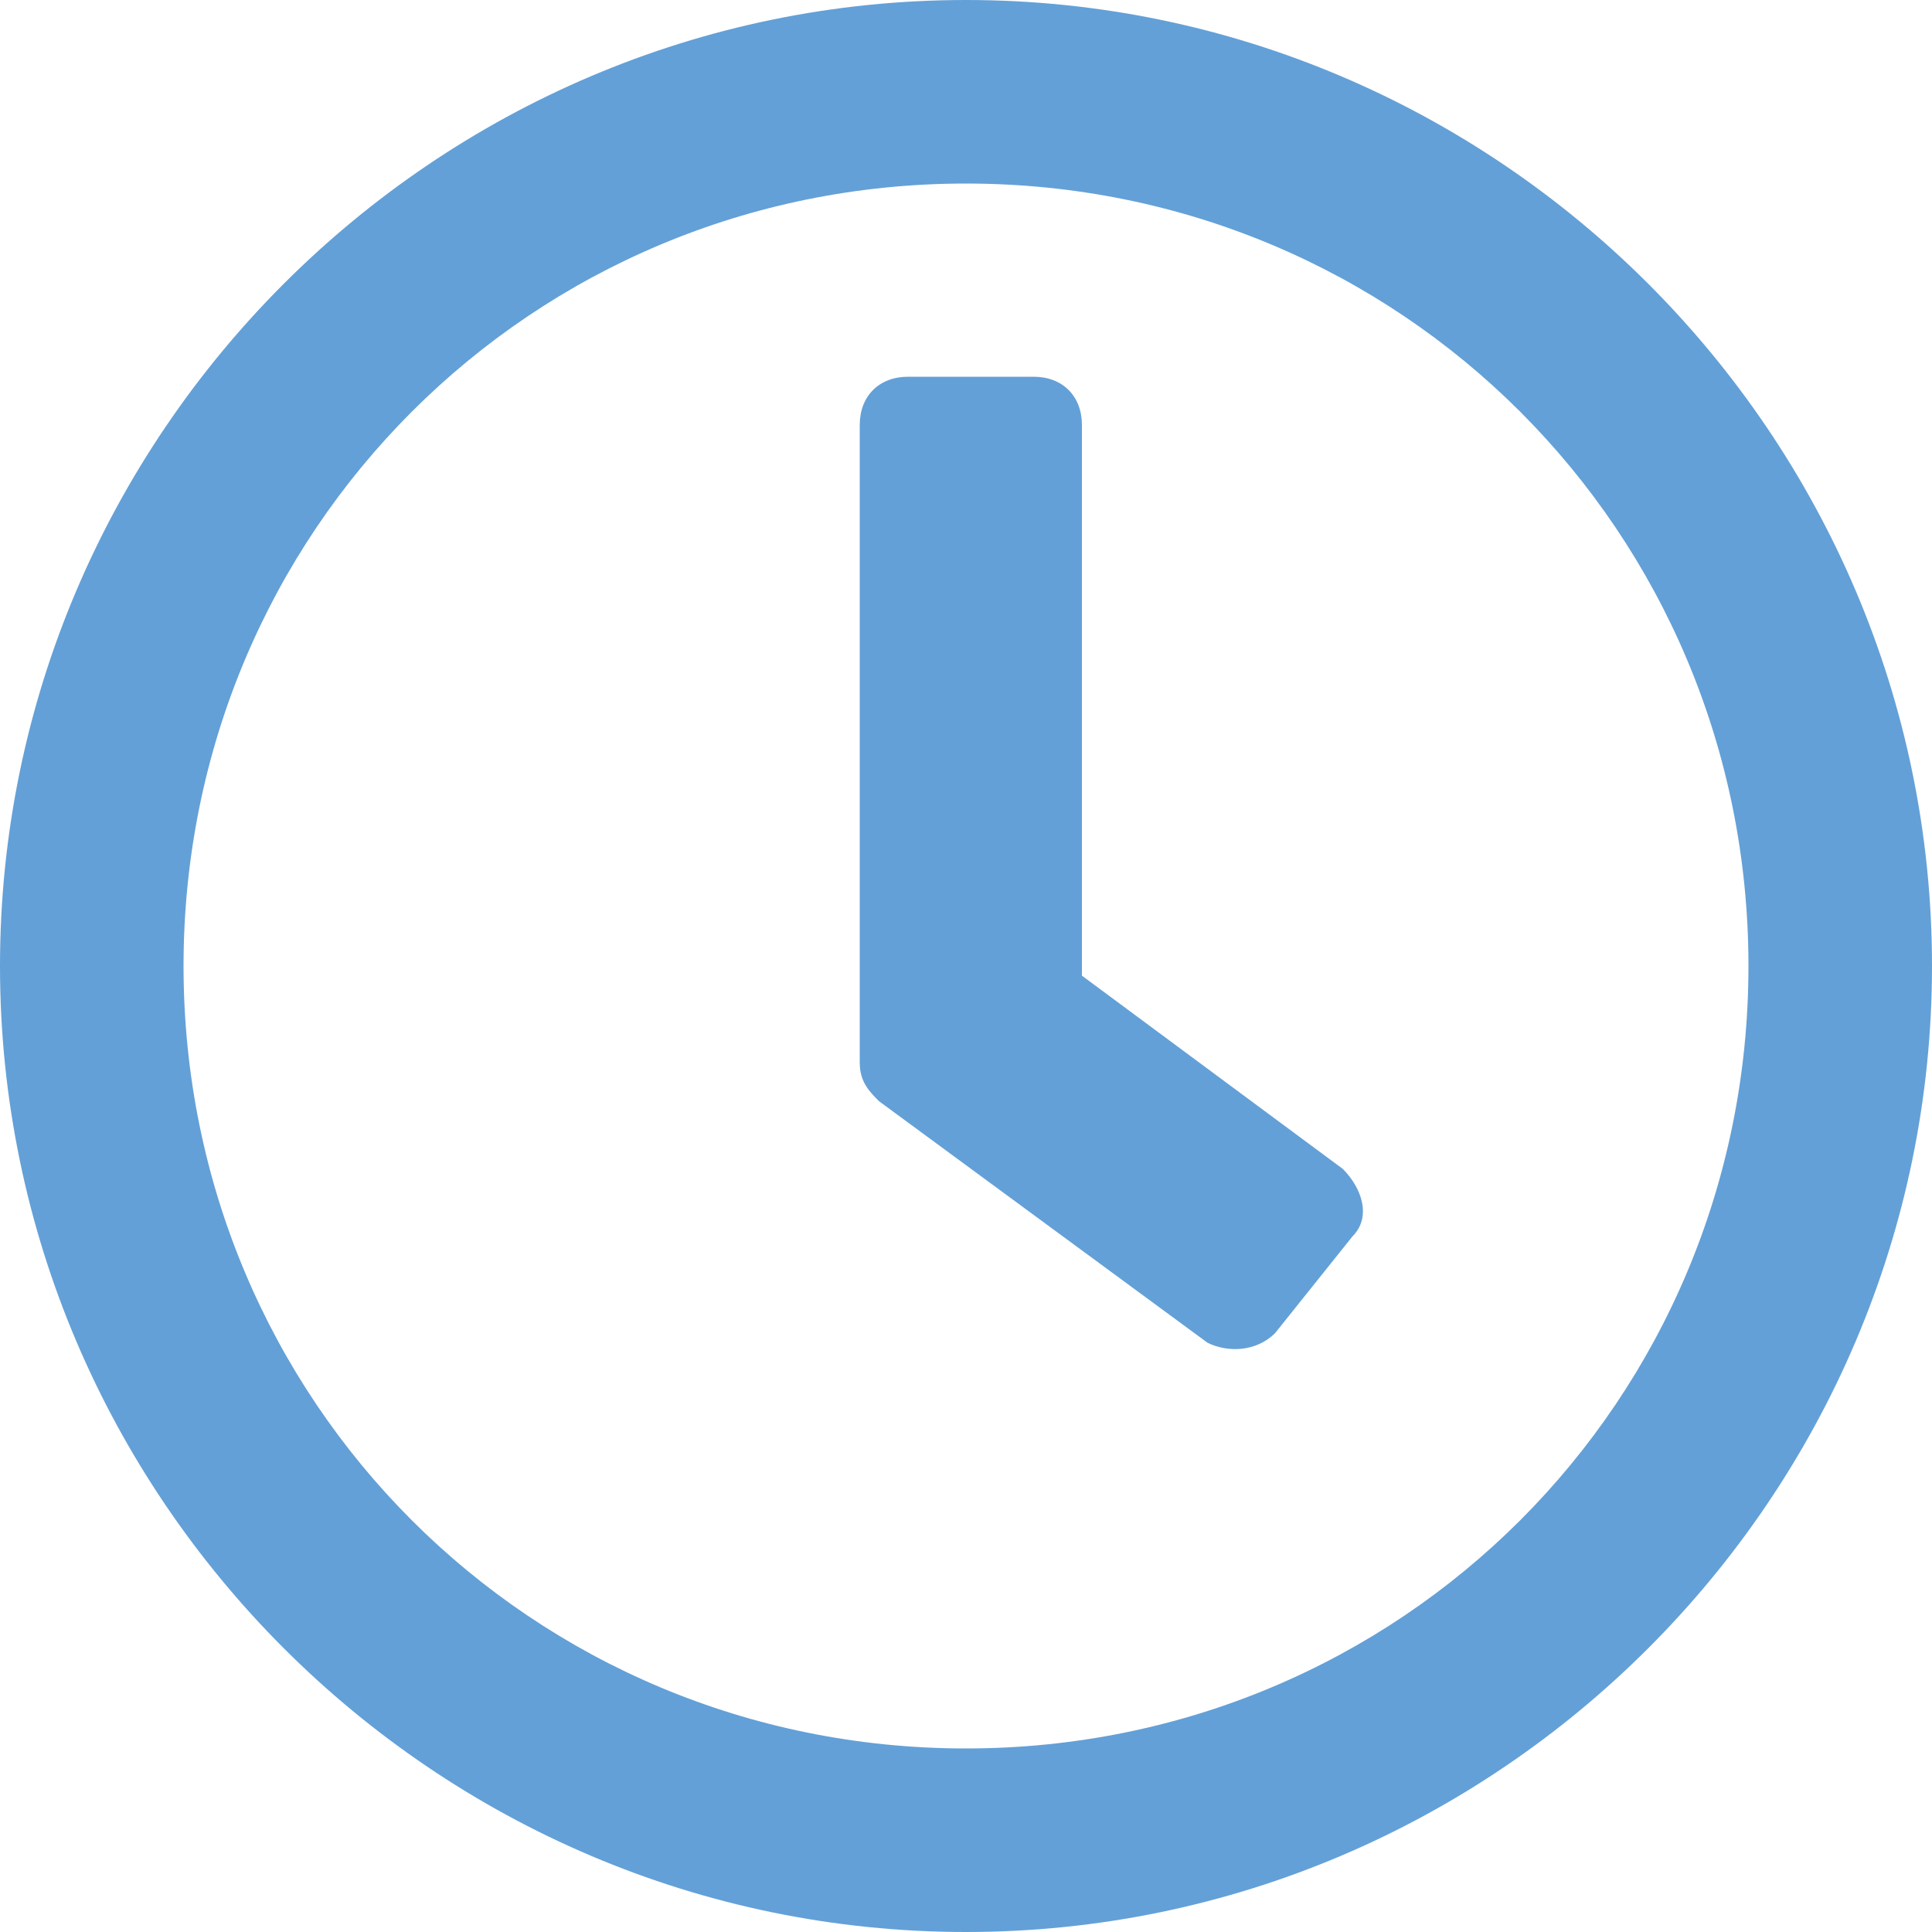 <?xml version="1.0" encoding="utf-8"?>
<!-- Generator: Adobe Illustrator 24.1.3, SVG Export Plug-In . SVG Version: 6.00 Build 0)  -->
<svg version="1.1" id="Calque_1" xmlns="http://www.w3.org/2000/svg" xmlns:xlink="http://www.w3.org/1999/xlink" x="0px" y="0px"
	 viewBox="0 0 20 20" style="enable-background:new 0 0 20 20;" xml:space="preserve">
<style type="text/css">
	.st0{fill:#63A0D7;}
</style>
<path class="st0" d="M10,0C4.5,0,0,4.5,0,10s4.5,10,10,10s10-4.5,10-10S15.5,0,10,0z M10,18.1c-4.5,0-8.1-3.6-8.1-8.1
	S5.5,1.9,10,1.9s8.1,3.6,8.1,8.1S14.5,18.1,10,18.1z M12.5,13.9l-3.4-2.5c-0.1-0.1-0.2-0.2-0.2-0.4V4.4c0-0.3,0.2-0.5,0.5-0.5h1.3
	c0.3,0,0.5,0.2,0.5,0.5v5.7l2.7,2c0.2,0.2,0.3,0.5,0.1,0.7l-0.8,1C13,14,12.7,14,12.5,13.9L12.5,13.9z"/>
</svg>
